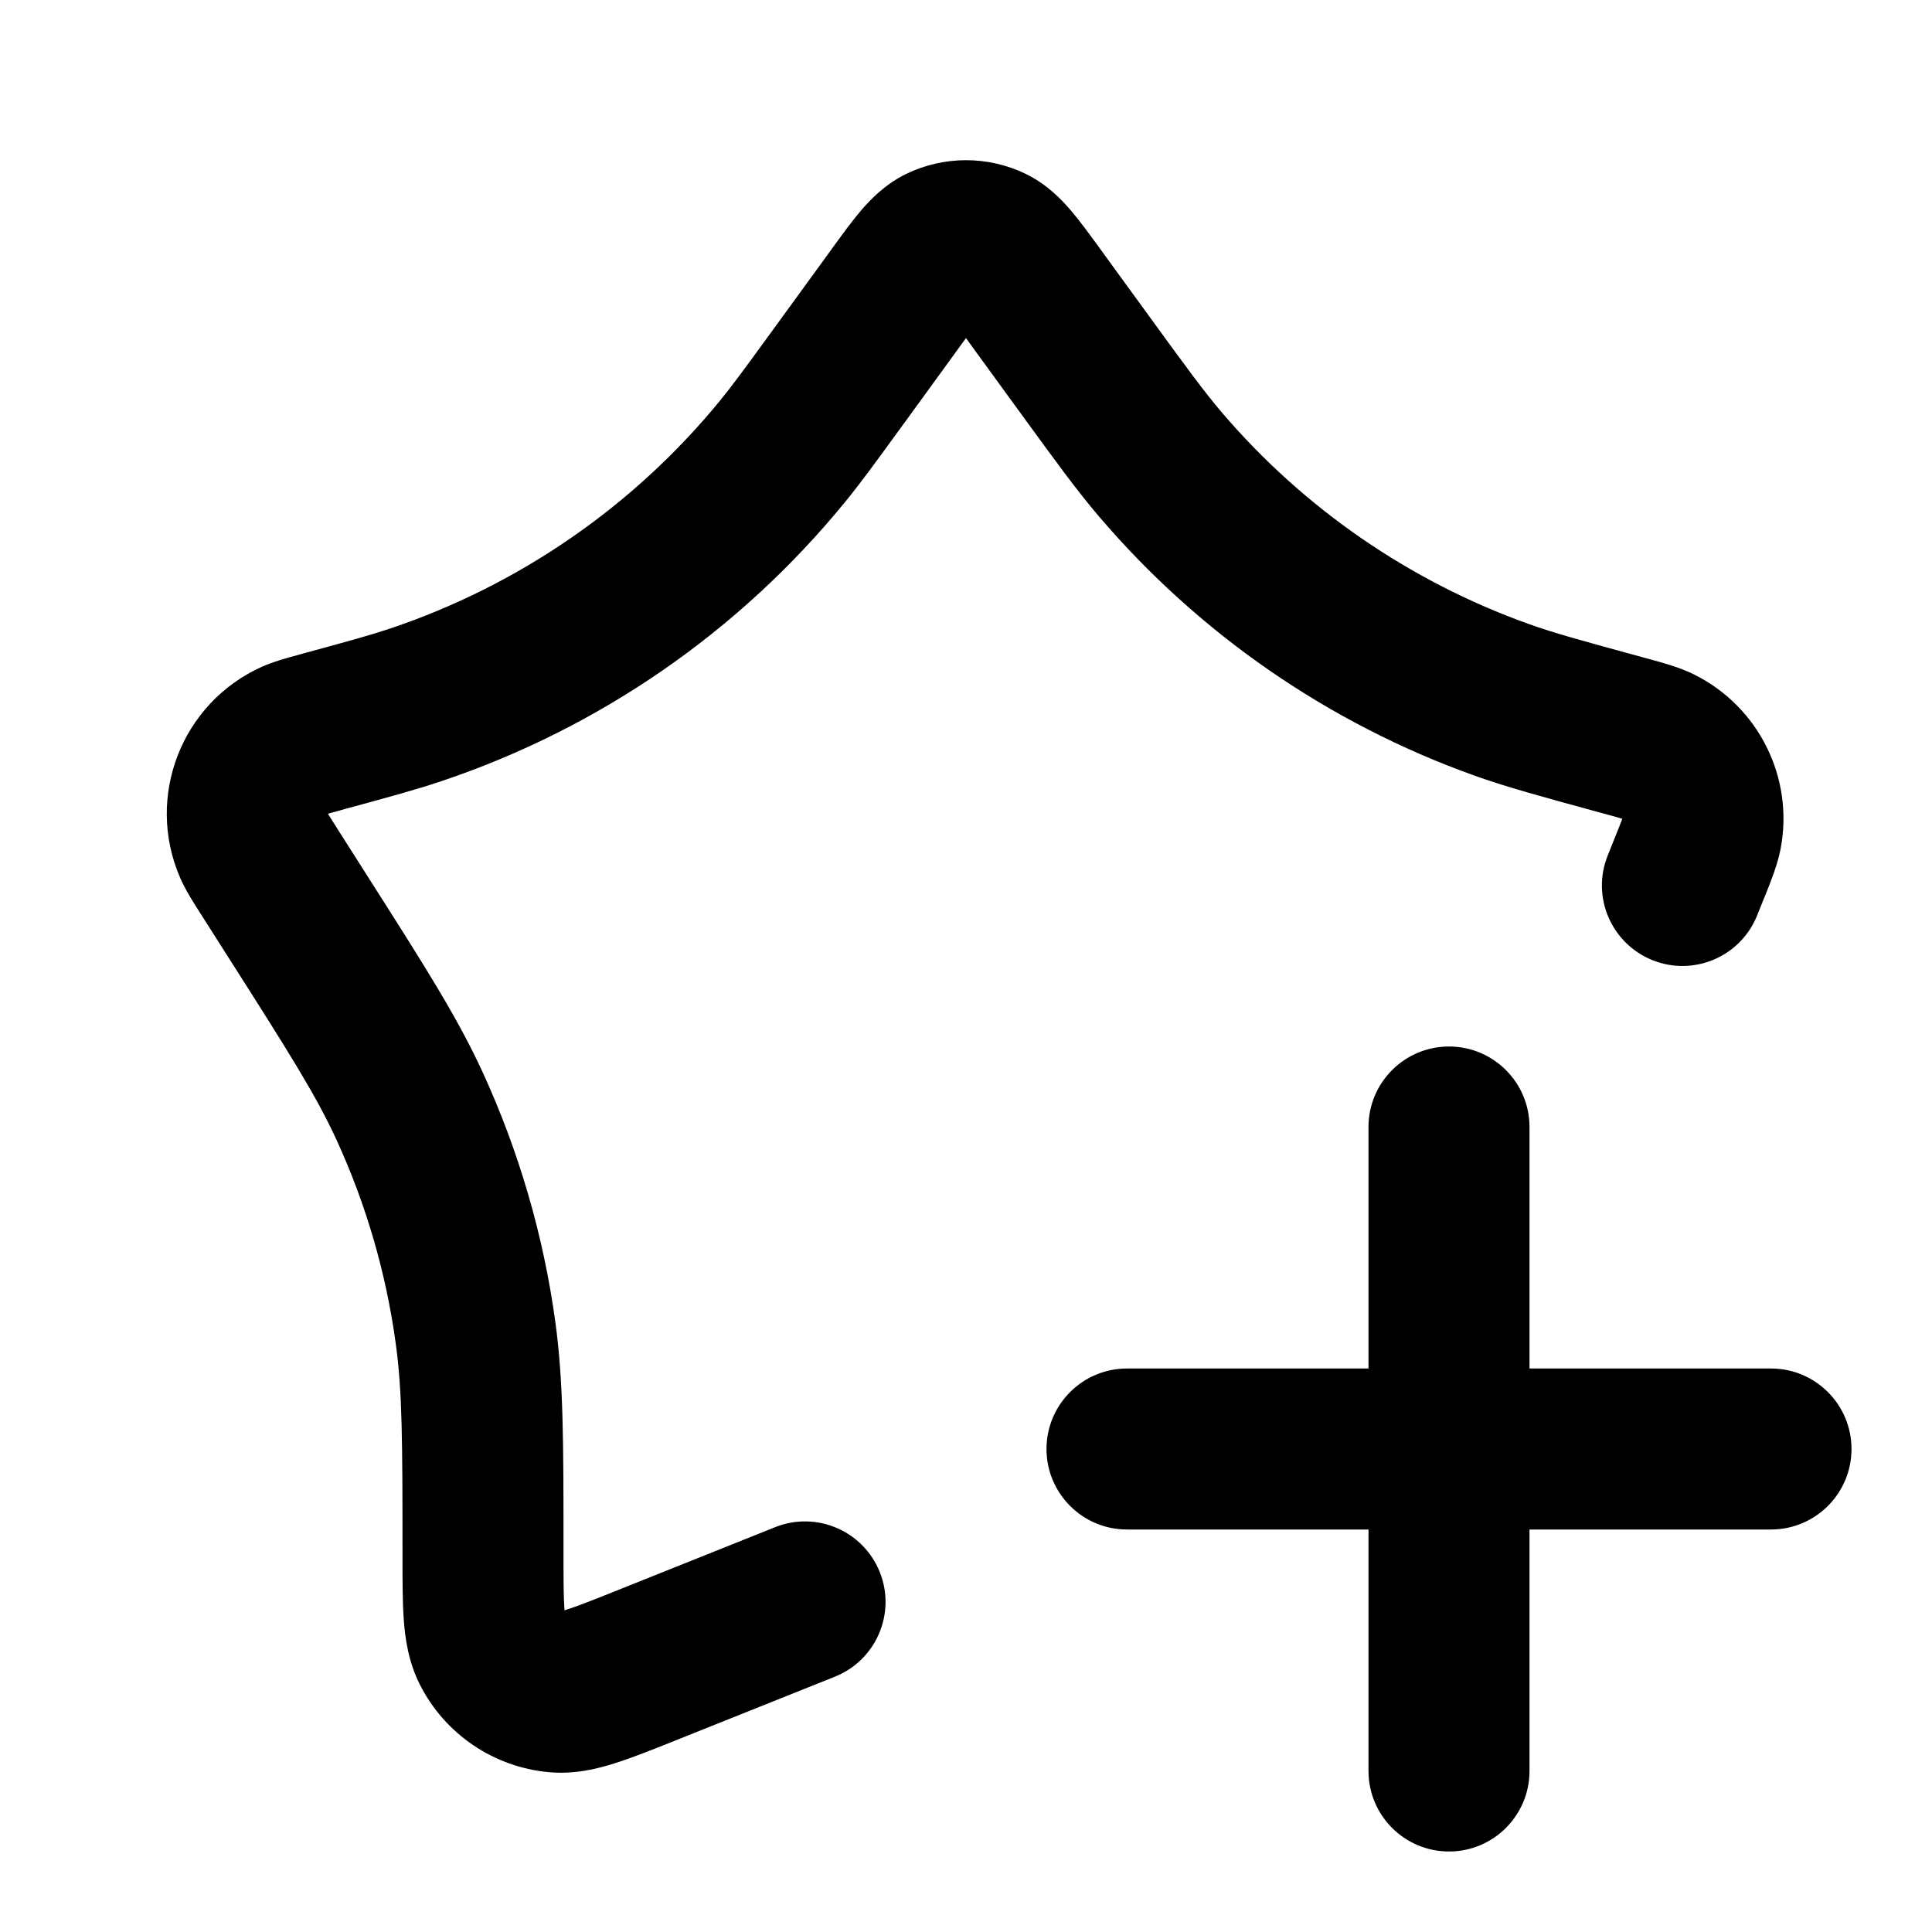 <svg width="24" height="24" viewBox="0 0 24 24" fill="none" xmlns="http://www.w3.org/2000/svg">
<path fill-rule="evenodd" clip-rule="evenodd" d="M12.744 2.161C12.274 1.933 11.726 1.933 11.256 2.161C10.995 2.289 10.816 2.475 10.696 2.615C10.585 2.745 10.465 2.91 10.348 3.071L10.348 3.071L10.331 3.095L9.61 4.086C9.256 4.573 9.101 4.785 8.941 4.981C7.868 6.29 6.448 7.27 4.843 7.809C4.604 7.889 4.351 7.959 3.769 8.117L3.724 8.13C3.574 8.17 3.395 8.219 3.246 8.286C2.253 8.737 1.804 9.899 2.236 10.9C2.301 11.051 2.4 11.207 2.484 11.338L2.509 11.377L2.841 11.899C3.601 13.092 3.929 13.613 4.179 14.157C4.548 14.96 4.796 15.813 4.916 16.689C4.998 17.282 5 17.898 5 19.313L5 19.344C5 19.633 5 19.902 5.016 20.124C5.033 20.355 5.073 20.644 5.216 20.927C5.528 21.543 6.135 21.954 6.823 22.015C7.139 22.043 7.422 21.973 7.643 21.902C7.855 21.835 8.104 21.735 8.373 21.628L8.402 21.616L10.372 20.828C10.884 20.623 11.134 20.041 10.929 19.529C10.723 19.016 10.142 18.766 9.629 18.971L7.66 19.759C7.352 19.882 7.171 19.954 7.037 19.996L7.013 20.004L7.011 19.978C7.001 19.839 7 19.644 7 19.313L7 19.232C7 17.92 7 17.162 6.898 16.418C6.751 15.347 6.447 14.304 5.997 13.322C5.683 12.639 5.276 12 4.571 10.893L4.528 10.825L4.196 10.303C4.138 10.211 4.104 10.158 4.08 10.119L4.075 10.109L4.086 10.105C4.13 10.092 4.19 10.076 4.295 10.047L4.328 10.038C4.868 9.891 5.179 9.806 5.48 9.705C7.441 9.047 9.177 7.849 10.488 6.248C10.689 6.003 10.879 5.742 11.207 5.29L11.228 5.262L11.948 4.271L12 4.2L12.051 4.271L12.649 5.093L12.677 5.131C13.12 5.74 13.376 6.092 13.654 6.418C14.899 7.877 16.505 8.986 18.311 9.633C18.714 9.777 19.134 9.891 19.861 10.09L19.906 10.102C20.027 10.135 20.094 10.153 20.142 10.168L20.152 10.171L20.149 10.181C20.131 10.229 20.106 10.293 20.059 10.409L19.971 10.629C19.766 11.141 20.016 11.723 20.529 11.928C21.041 12.133 21.623 11.884 21.828 11.371L21.916 11.152L21.936 11.104L21.936 11.104C22.002 10.938 22.083 10.737 22.12 10.541C22.287 9.66 21.846 8.776 21.043 8.378C20.864 8.289 20.655 8.233 20.483 8.186L20.432 8.172C19.648 7.958 19.307 7.865 18.986 7.75C17.508 7.22 16.194 6.314 15.175 5.12C14.954 4.86 14.745 4.574 14.267 3.917L13.669 3.095L13.652 3.071C13.534 2.91 13.415 2.745 13.303 2.615C13.184 2.475 13.005 2.289 12.744 2.161ZM12.242 3.887L12.239 3.889C12.241 3.887 12.242 3.887 12.242 3.887ZM11.76 3.889L11.758 3.887C11.758 3.887 11.759 3.887 11.76 3.889ZM19 14C19 13.448 18.552 13 18 13C17.448 13 17 13.448 17 14L17 17L14 17C13.448 17 13 17.448 13 18C13 18.552 13.448 19 14 19L17 19L17 22C17 22.552 17.448 23 18 23C18.552 23 19 22.552 19 22L19 19L22 19C22.552 19 23 18.552 23 18C23 17.448 22.552 17 22 17L19 17L19 14Z" fill="currentColor"/>
</svg>
